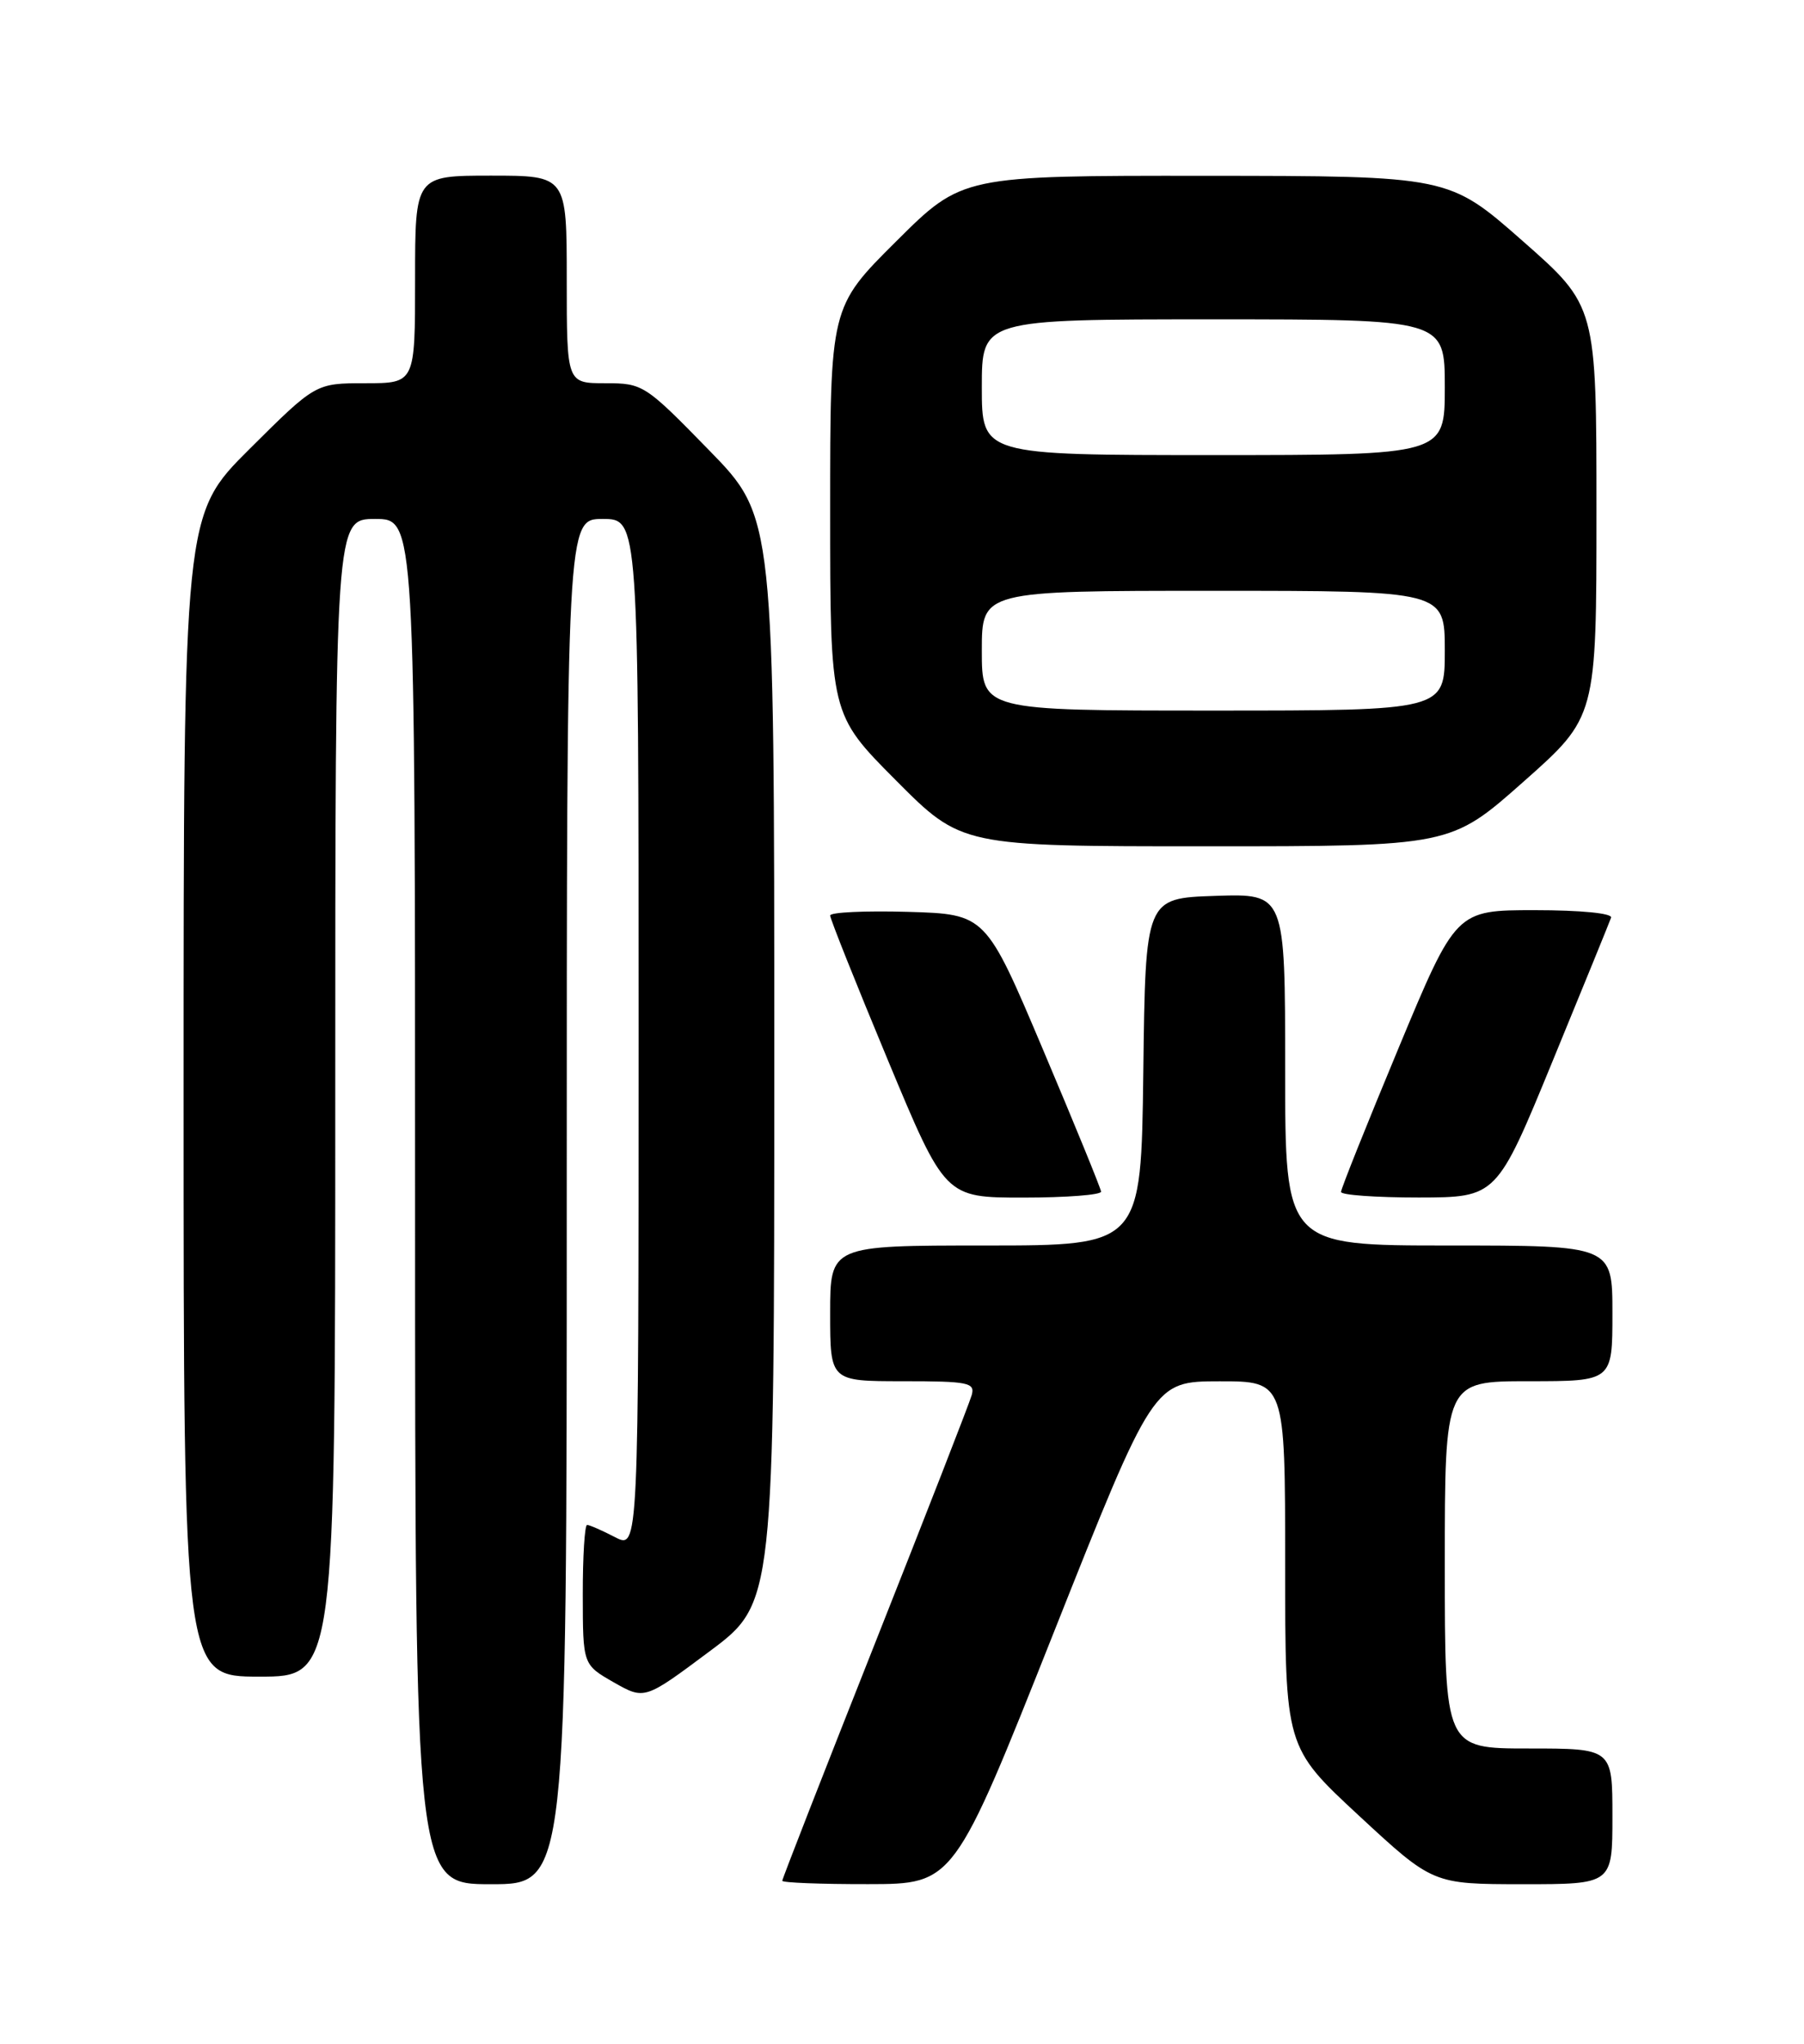 <?xml version="1.0" encoding="UTF-8" standalone="no"?>
<!DOCTYPE svg PUBLIC "-//W3C//DTD SVG 1.1//EN" "http://www.w3.org/Graphics/SVG/1.1/DTD/svg11.dtd" >
<svg xmlns="http://www.w3.org/2000/svg" xmlns:xlink="http://www.w3.org/1999/xlink" version="1.1" viewBox="0 0 226 256">
 <g >
 <path fill="currentColor"
d=" M 71.00 150.50 C 71.00 65.00 71.00 65.00 75.50 65.00 C 80.00 65.00 80.00 65.00 80.00 129.53 C 80.00 194.05 80.00 194.05 77.05 192.53 C 75.43 191.69 73.85 191.00 73.55 191.00 C 73.25 191.00 73.00 194.94 73.01 199.75 C 73.02 208.50 73.02 208.50 76.88 210.71 C 80.75 212.91 80.75 212.91 88.87 206.85 C 97.00 200.79 97.00 200.79 97.00 132.77 C 97.00 64.76 97.00 64.76 88.82 56.38 C 80.80 48.16 80.55 48.00 75.82 48.00 C 71.00 48.00 71.00 48.00 71.00 35.00 C 71.00 22.00 71.00 22.00 61.50 22.00 C 52.00 22.00 52.00 22.00 52.00 35.00 C 52.00 48.00 52.00 48.00 45.77 48.00 C 39.54 48.00 39.54 48.00 31.27 56.23 C 23.00 64.46 23.00 64.46 23.00 137.23 C 23.00 210.00 23.00 210.00 32.50 210.00 C 42.00 210.00 42.00 210.00 42.00 137.50 C 42.00 65.00 42.00 65.00 47.00 65.00 C 52.00 65.00 52.00 65.00 52.00 150.50 C 52.00 236.00 52.00 236.00 61.50 236.00 C 71.00 236.00 71.00 236.00 71.00 150.50 Z  M 132.00 204.50 C 144.50 173.02 144.50 173.02 152.75 173.01 C 161.00 173.00 161.00 173.00 161.00 195.92 C 161.00 218.84 161.00 218.84 170.25 227.42 C 179.50 235.99 179.50 235.99 190.75 236.00 C 202.00 236.00 202.00 236.00 202.00 227.50 C 202.00 219.00 202.00 219.00 191.50 219.00 C 181.00 219.00 181.00 219.00 181.00 196.00 C 181.00 173.00 181.00 173.00 191.50 173.00 C 202.00 173.00 202.00 173.00 202.00 164.50 C 202.00 156.00 202.00 156.00 181.50 156.00 C 161.00 156.00 161.00 156.00 161.00 133.96 C 161.00 111.92 161.00 111.92 152.25 112.21 C 143.50 112.50 143.50 112.50 143.23 134.25 C 142.96 156.00 142.96 156.00 123.48 156.00 C 104.00 156.00 104.00 156.00 104.00 164.50 C 104.00 173.00 104.00 173.00 113.12 173.00 C 121.32 173.00 122.18 173.17 121.73 174.75 C 121.46 175.71 116.01 189.69 109.62 205.82 C 103.23 221.94 98.00 235.33 98.00 235.57 C 98.00 235.81 102.84 236.00 108.75 235.99 C 119.50 235.98 119.50 235.98 132.00 204.50 Z  M 137.94 149.25 C 137.90 148.84 134.64 140.85 130.68 131.50 C 123.49 114.50 123.49 114.50 113.74 114.21 C 108.38 114.06 104.00 114.26 104.00 114.67 C 104.00 115.08 107.24 123.20 111.20 132.71 C 118.40 150.00 118.40 150.00 128.20 150.00 C 133.59 150.00 137.97 149.66 137.94 149.25 Z  M 194.50 132.92 C 198.35 123.55 201.65 115.46 201.83 114.94 C 202.03 114.39 198.01 114.00 192.28 114.00 C 182.40 114.00 182.40 114.00 175.20 131.29 C 171.24 140.80 168.00 148.90 168.00 149.29 C 168.00 149.68 172.39 149.99 177.75 149.99 C 187.50 149.97 187.50 149.97 194.50 132.92 Z  M 190.87 97.90 C 200.00 89.81 200.00 89.81 200.00 64.06 C 200.00 38.32 200.00 38.32 190.75 30.18 C 181.50 22.04 181.50 22.04 151.02 22.02 C 120.54 22.00 120.54 22.00 112.27 30.23 C 104.00 38.46 104.00 38.46 104.00 63.96 C 104.00 89.46 104.00 89.46 112.23 97.73 C 120.46 106.00 120.46 106.00 151.09 106.00 C 181.73 106.00 181.73 106.00 190.87 97.90 Z  M 123.00 81.50 C 123.00 74.00 123.00 74.00 152.00 74.00 C 181.00 74.00 181.00 74.00 181.00 81.50 C 181.00 89.00 181.00 89.00 152.00 89.00 C 123.00 89.00 123.00 89.00 123.00 81.50 Z  M 123.00 48.50 C 123.00 40.00 123.00 40.00 152.00 40.00 C 181.00 40.00 181.00 40.00 181.00 48.50 C 181.00 57.00 181.00 57.00 152.00 57.00 C 123.00 57.00 123.00 57.00 123.00 48.50 Z "/>
</g>
</svg>